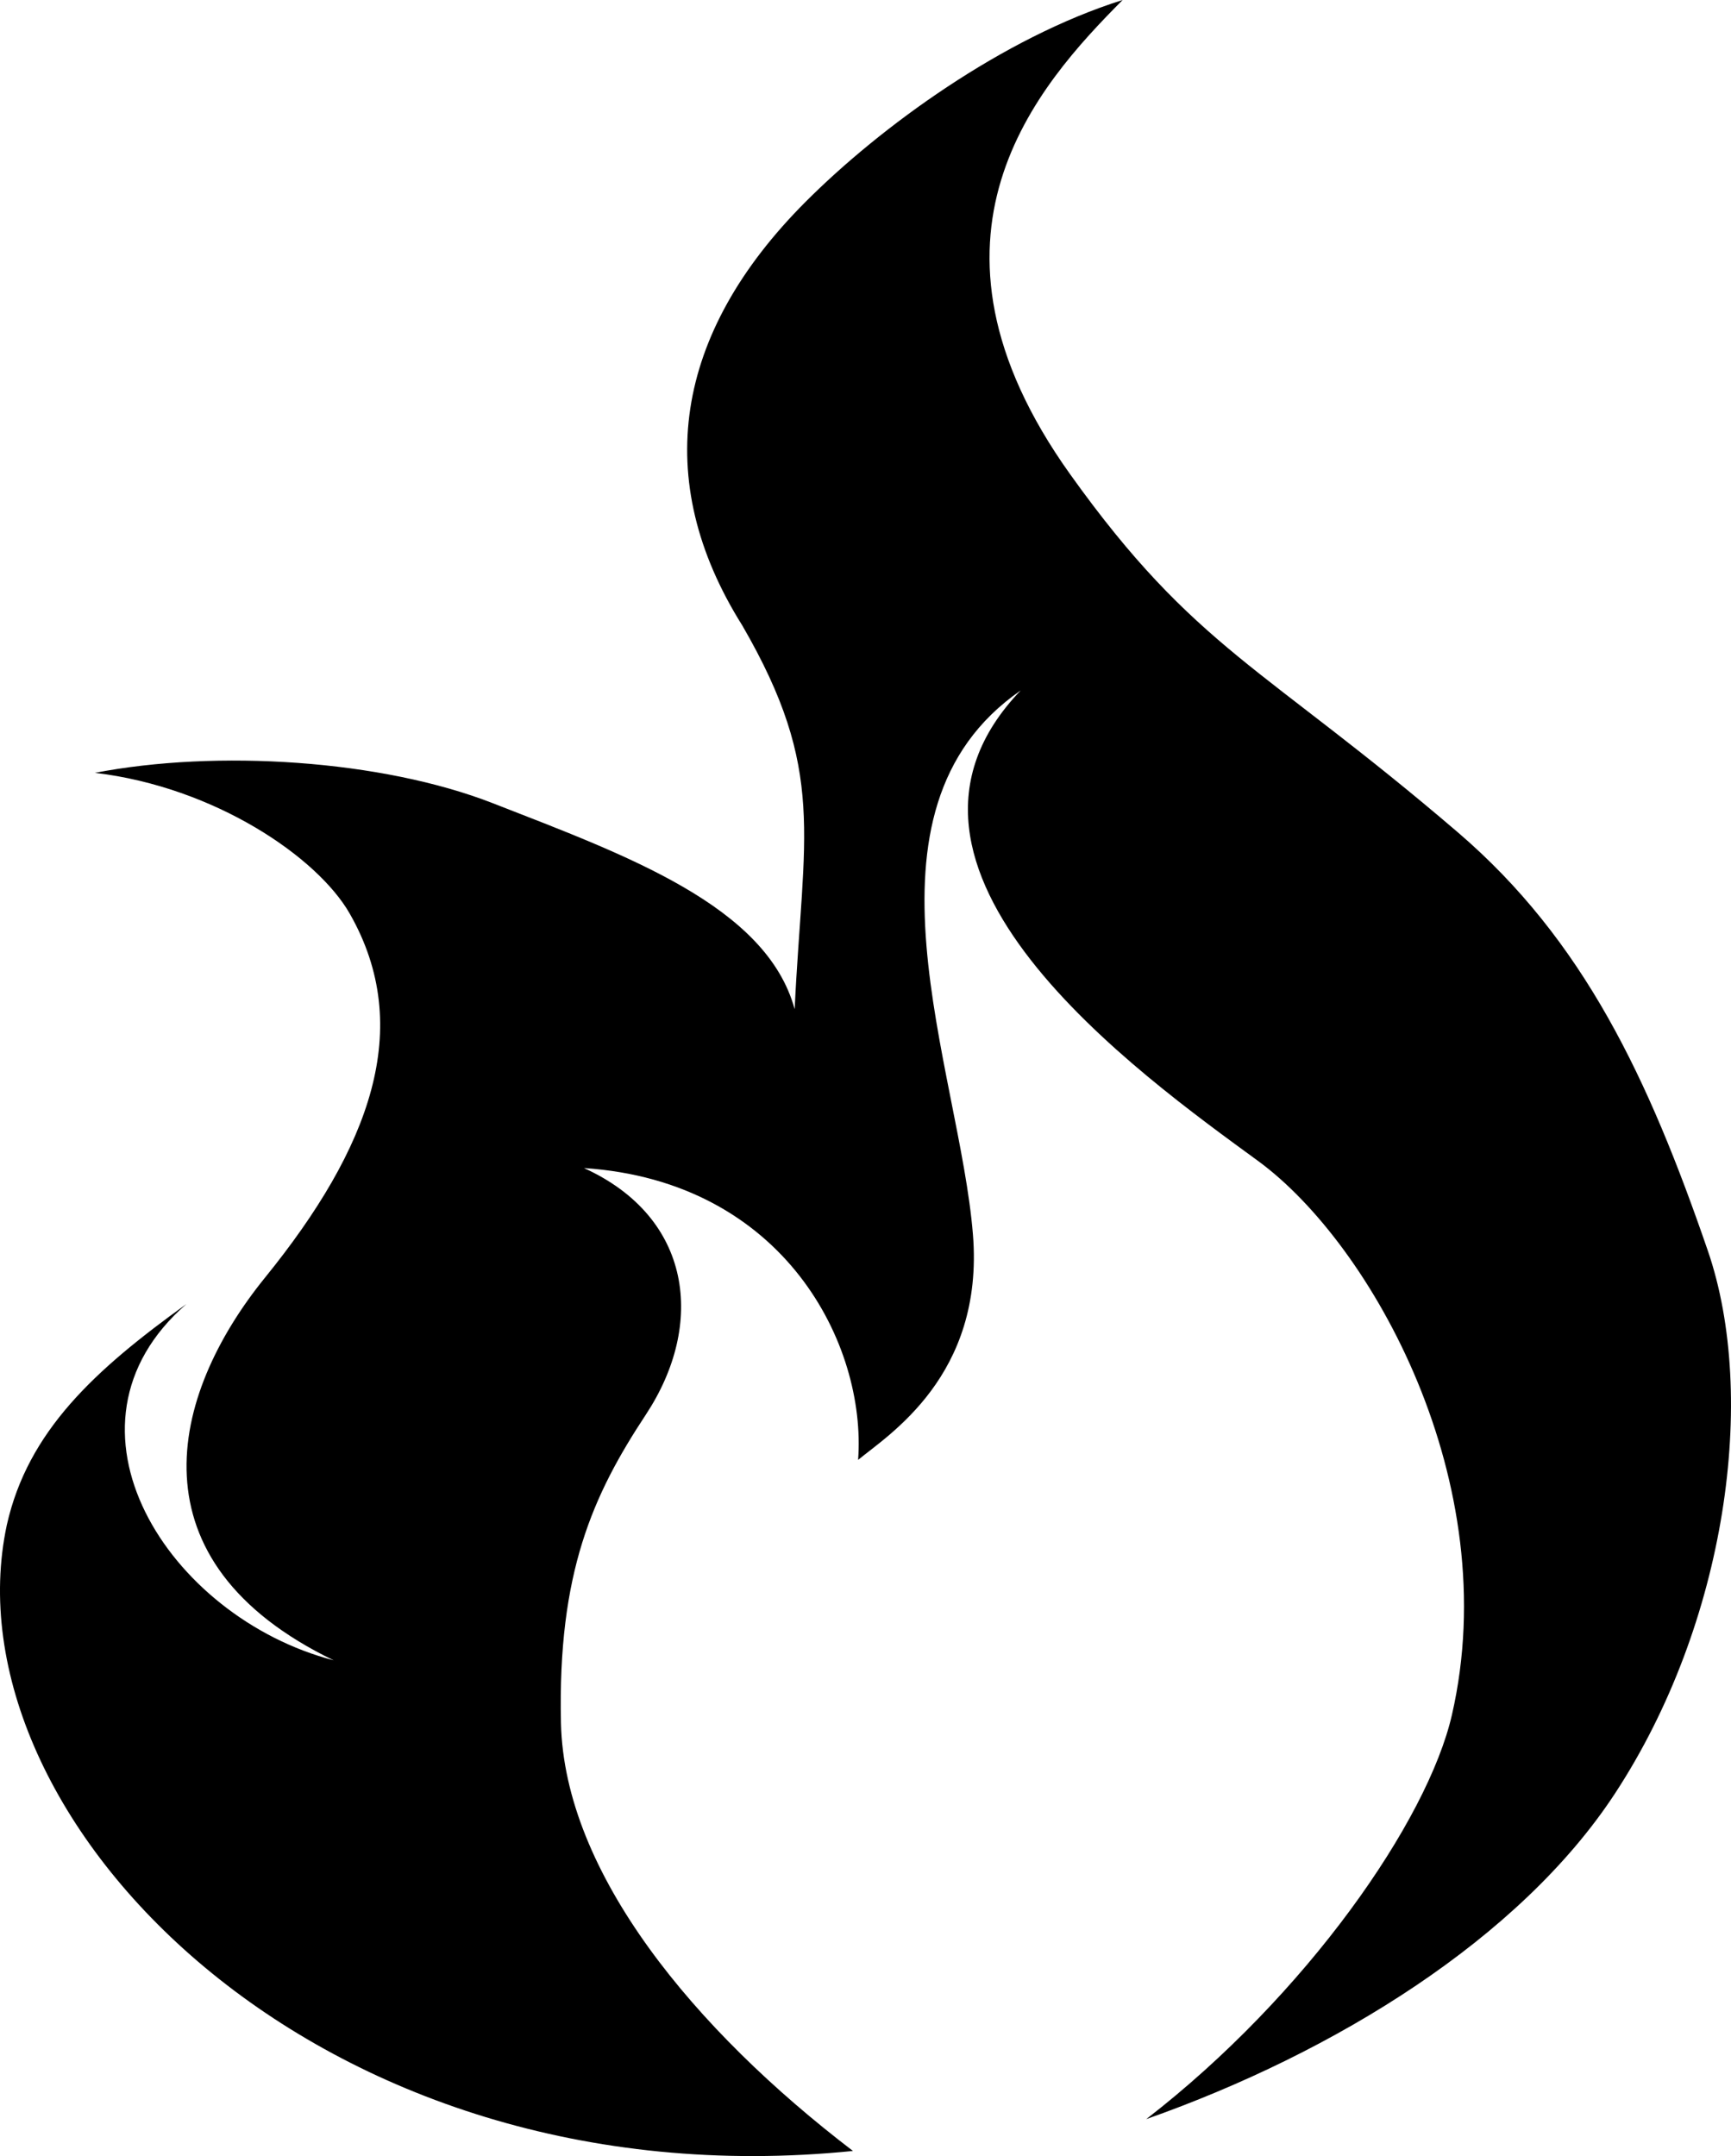 <?xml version="1.0" encoding="utf-8"?>
<!-- Generator: Adobe Illustrator 16.0.0, SVG Export Plug-In . SVG Version: 6.00 Build 0)  -->
<!DOCTYPE svg PUBLIC "-//W3C//DTD SVG 1.1//EN" "http://www.w3.org/Graphics/SVG/1.1/DTD/svg11.dtd">
<svg version="1.1" id="Layer_1" xmlns="http://www.w3.org/2000/svg" xmlns:xlink="http://www.w3.org/1999/xlink" x="0px" y="0px"
	 width="86.446px" height="107.646px" viewBox="0 0 86.446 107.646" style="enable-background:new 0 0 86.446 107.646;"
	 xml:space="preserve">
<g>
	<g>
		<path style="fill:#000;" d="M85.29,62.448c-2.96-8.608-6.202-15.51-12.49-20.896
			c-9.699-8.305-13.112-9.135-19.354-17.869C44.981,11.842,51.832,4.256,56.064,0c-5.976,1.877-12.092,6.324-15.849,10.092
			c-6.547,6.564-7.715,13.861-3.144,21.138c4.217,7.276,3.029,10.407,2.614,19.155c-1.407-5.164-8.426-7.687-15.048-10.273
			c-5.584-2.183-13.818-2.701-19.899-1.526c5.977,0.704,11.118,4.207,12.73,7.033c3.254,5.703,1.008,11.708-4.232,18.167
			c-4.794,5.911-6.768,14.181,3.427,19.109C8.4,80.741,2.28,71.21,9.309,65.107C4.739,68.394,1.395,71.445,0.34,76.14
			c-3.109,14.539,15.423,33.961,42.257,31.251c-7.899-6.03-14.417-13.874-14.583-21.374s1.591-11.375,4.242-15.392
			c2.979-4.518,2.317-9.852-3.092-12.307c10.032,0.661,14.113,8.837,13.69,14.57c1.49-1.234,6.302-4.198,5.735-11.247
			c-0.666-8.301-6.324-21.15,2.387-27.171c-8.559,8.89,5.939,19.169,11.875,23.51c5.651,4.152,12.323,16.048,9.656,27.647
			c-1.215,5.283-7.245,13.975-15.262,20.174c9.445-3.328,18.669-9.033,23.399-16.245C86.233,81.038,87.789,69.718,85.29,62.448z"/>
	</g>
</g>
</svg>
